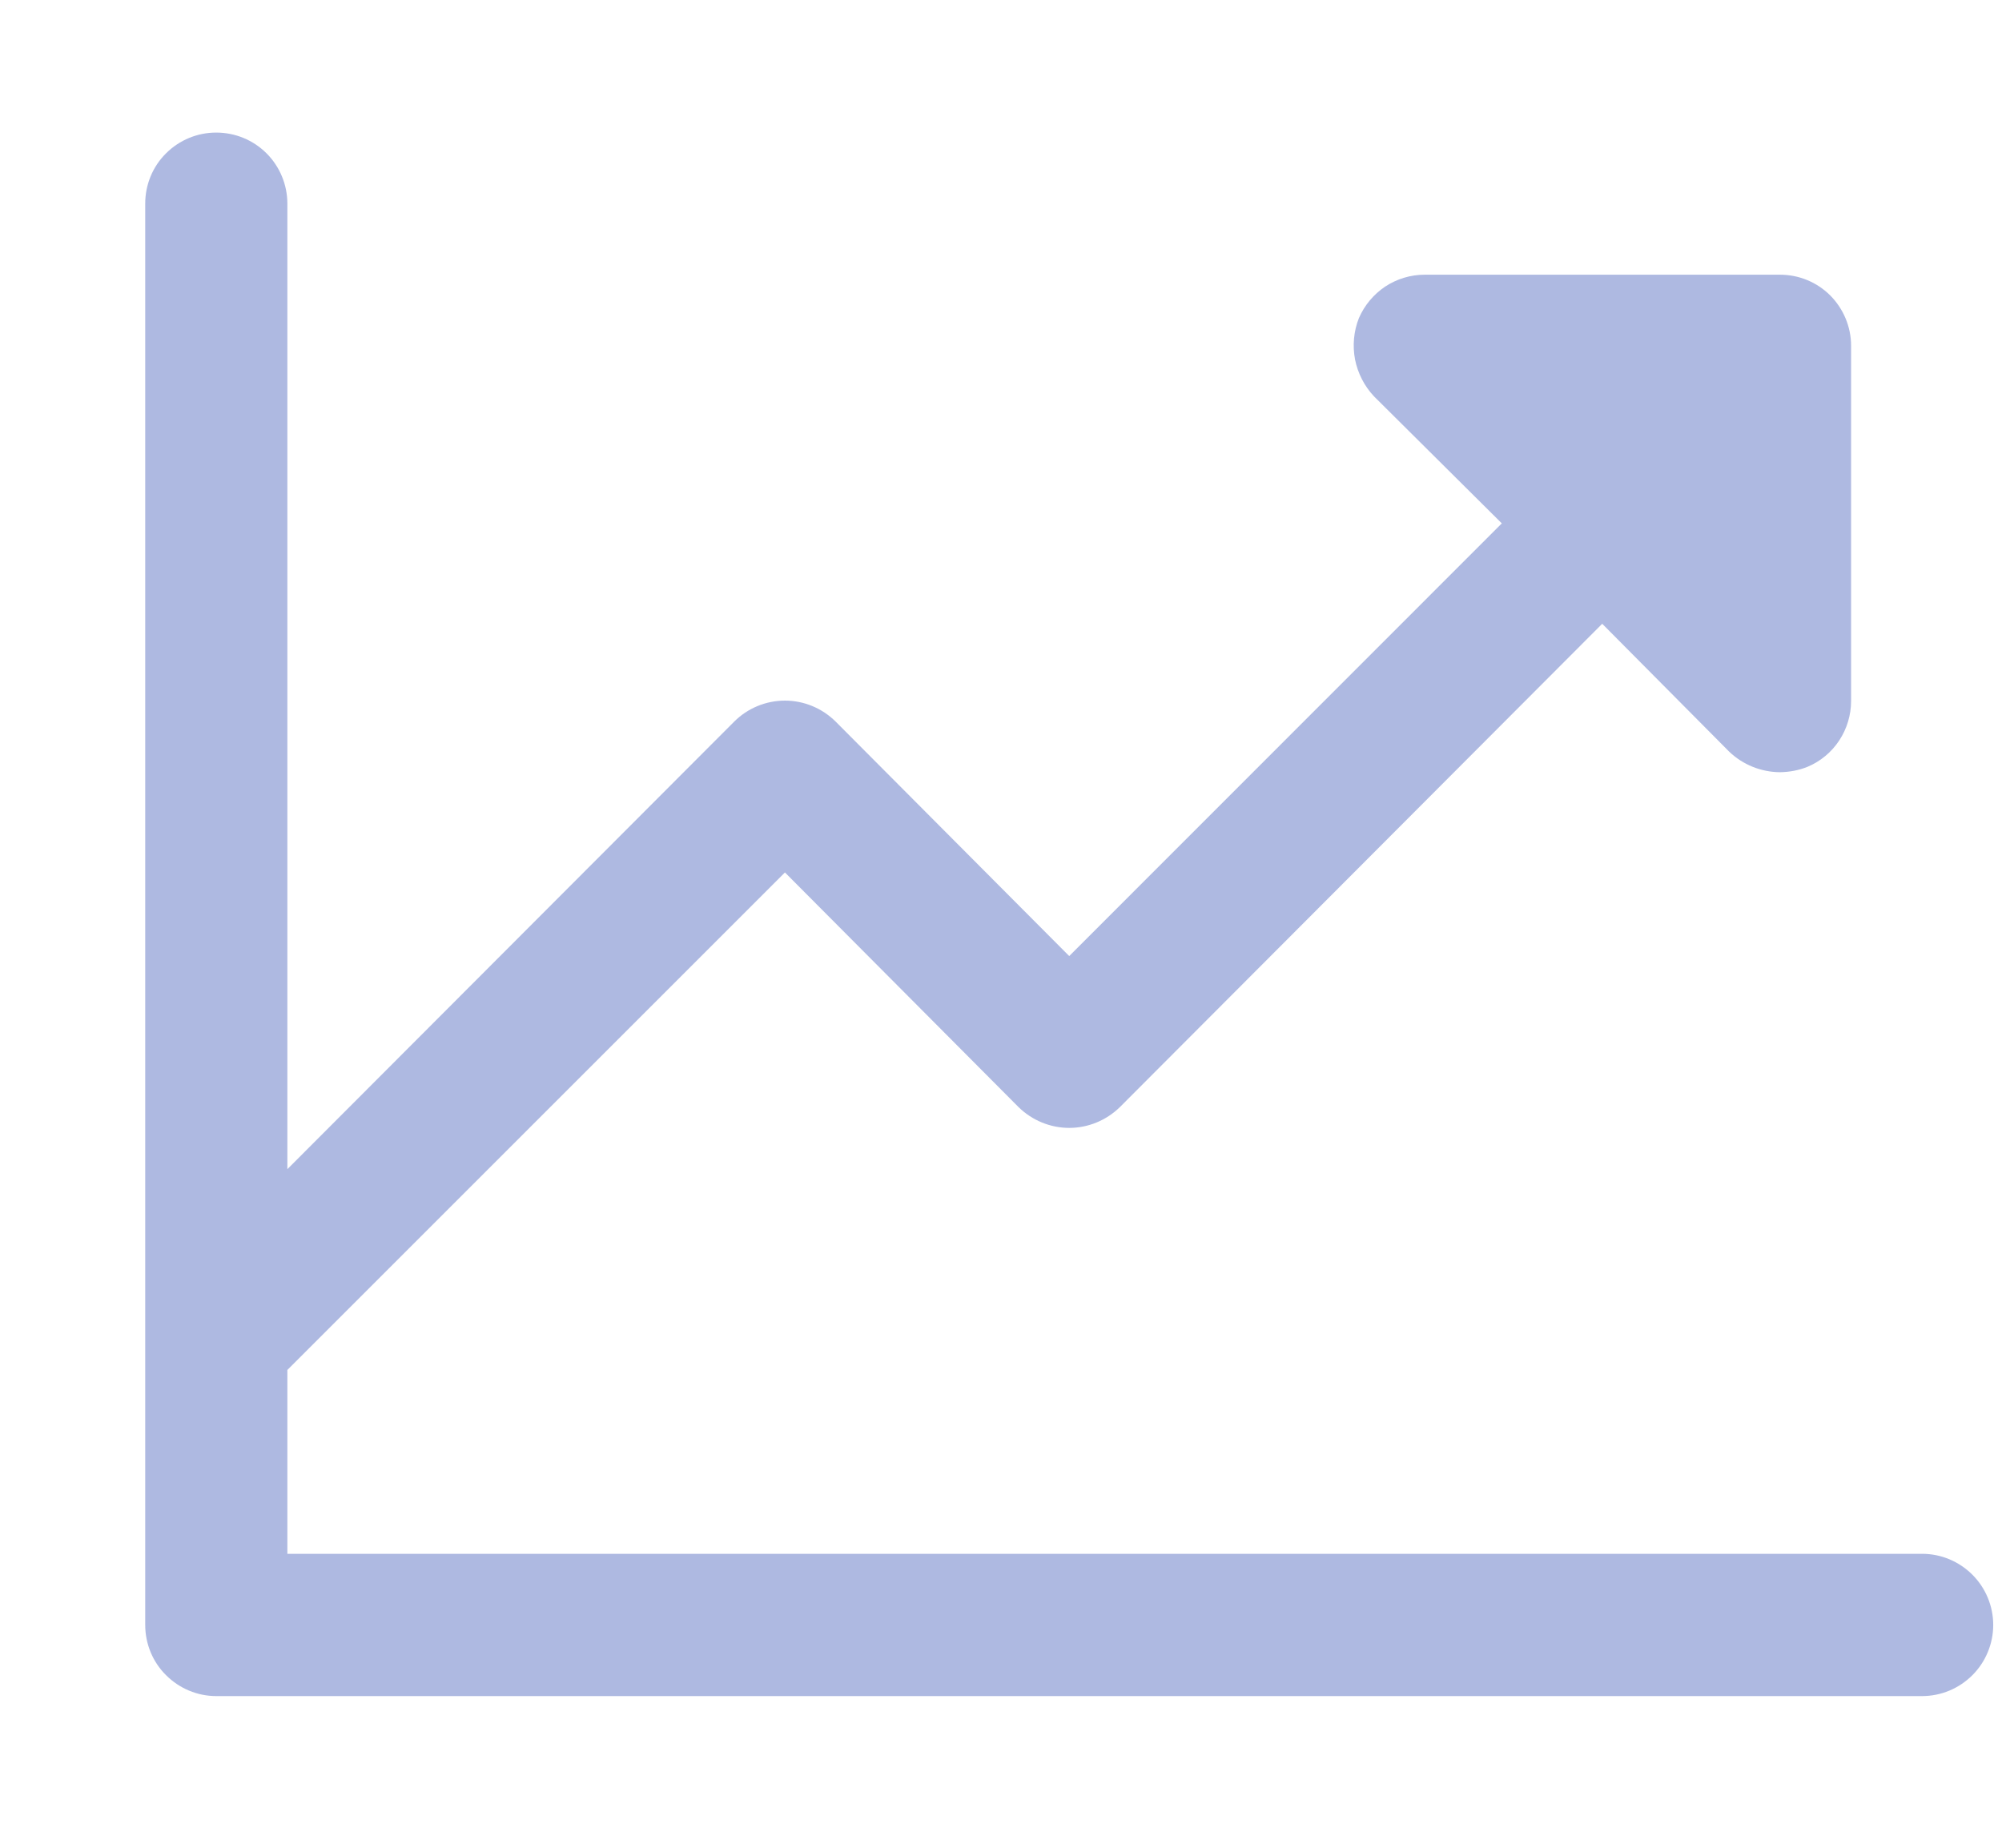 <svg width="13" height="12" viewBox="0 0 13 12" fill="none" xmlns="http://www.w3.org/2000/svg">
<path d="M12.943 10.553C12.943 10.675 12.894 10.793 12.808 10.879C12.721 10.966 12.604 11.015 12.481 11.015H1.404C1.282 11.015 1.165 10.966 1.078 10.879C0.991 10.793 0.943 10.675 0.943 10.553V1.322C0.943 1.2 0.991 1.082 1.078 0.996C1.165 0.909 1.282 0.861 1.404 0.861C1.527 0.861 1.644 0.909 1.731 0.996C1.817 1.082 1.866 1.2 1.866 1.322V7.593L4.768 4.686C4.855 4.599 4.974 4.55 5.097 4.55C5.22 4.55 5.338 4.599 5.426 4.686L6.943 6.209L9.752 3.399L8.922 2.574C8.859 2.507 8.817 2.424 8.799 2.335C8.782 2.245 8.79 2.152 8.824 2.066C8.86 1.983 8.919 1.912 8.995 1.861C9.071 1.811 9.16 1.784 9.251 1.784H11.558C11.681 1.784 11.798 1.832 11.885 1.919C11.971 2.006 12.02 2.123 12.02 2.245V4.553C12.02 4.644 11.993 4.733 11.943 4.809C11.893 4.885 11.821 4.945 11.737 4.98C11.68 5.003 11.62 5.014 11.558 5.015C11.436 5.014 11.318 4.967 11.229 4.882L10.404 4.051L7.272 7.19C7.184 7.276 7.066 7.325 6.943 7.325C6.82 7.325 6.702 7.276 6.614 7.19L5.097 5.666L1.866 8.897V10.091H12.481C12.604 10.091 12.721 10.14 12.808 10.227C12.894 10.313 12.943 10.431 12.943 10.553Z" fill="#AEB9E1"/>
</svg>
